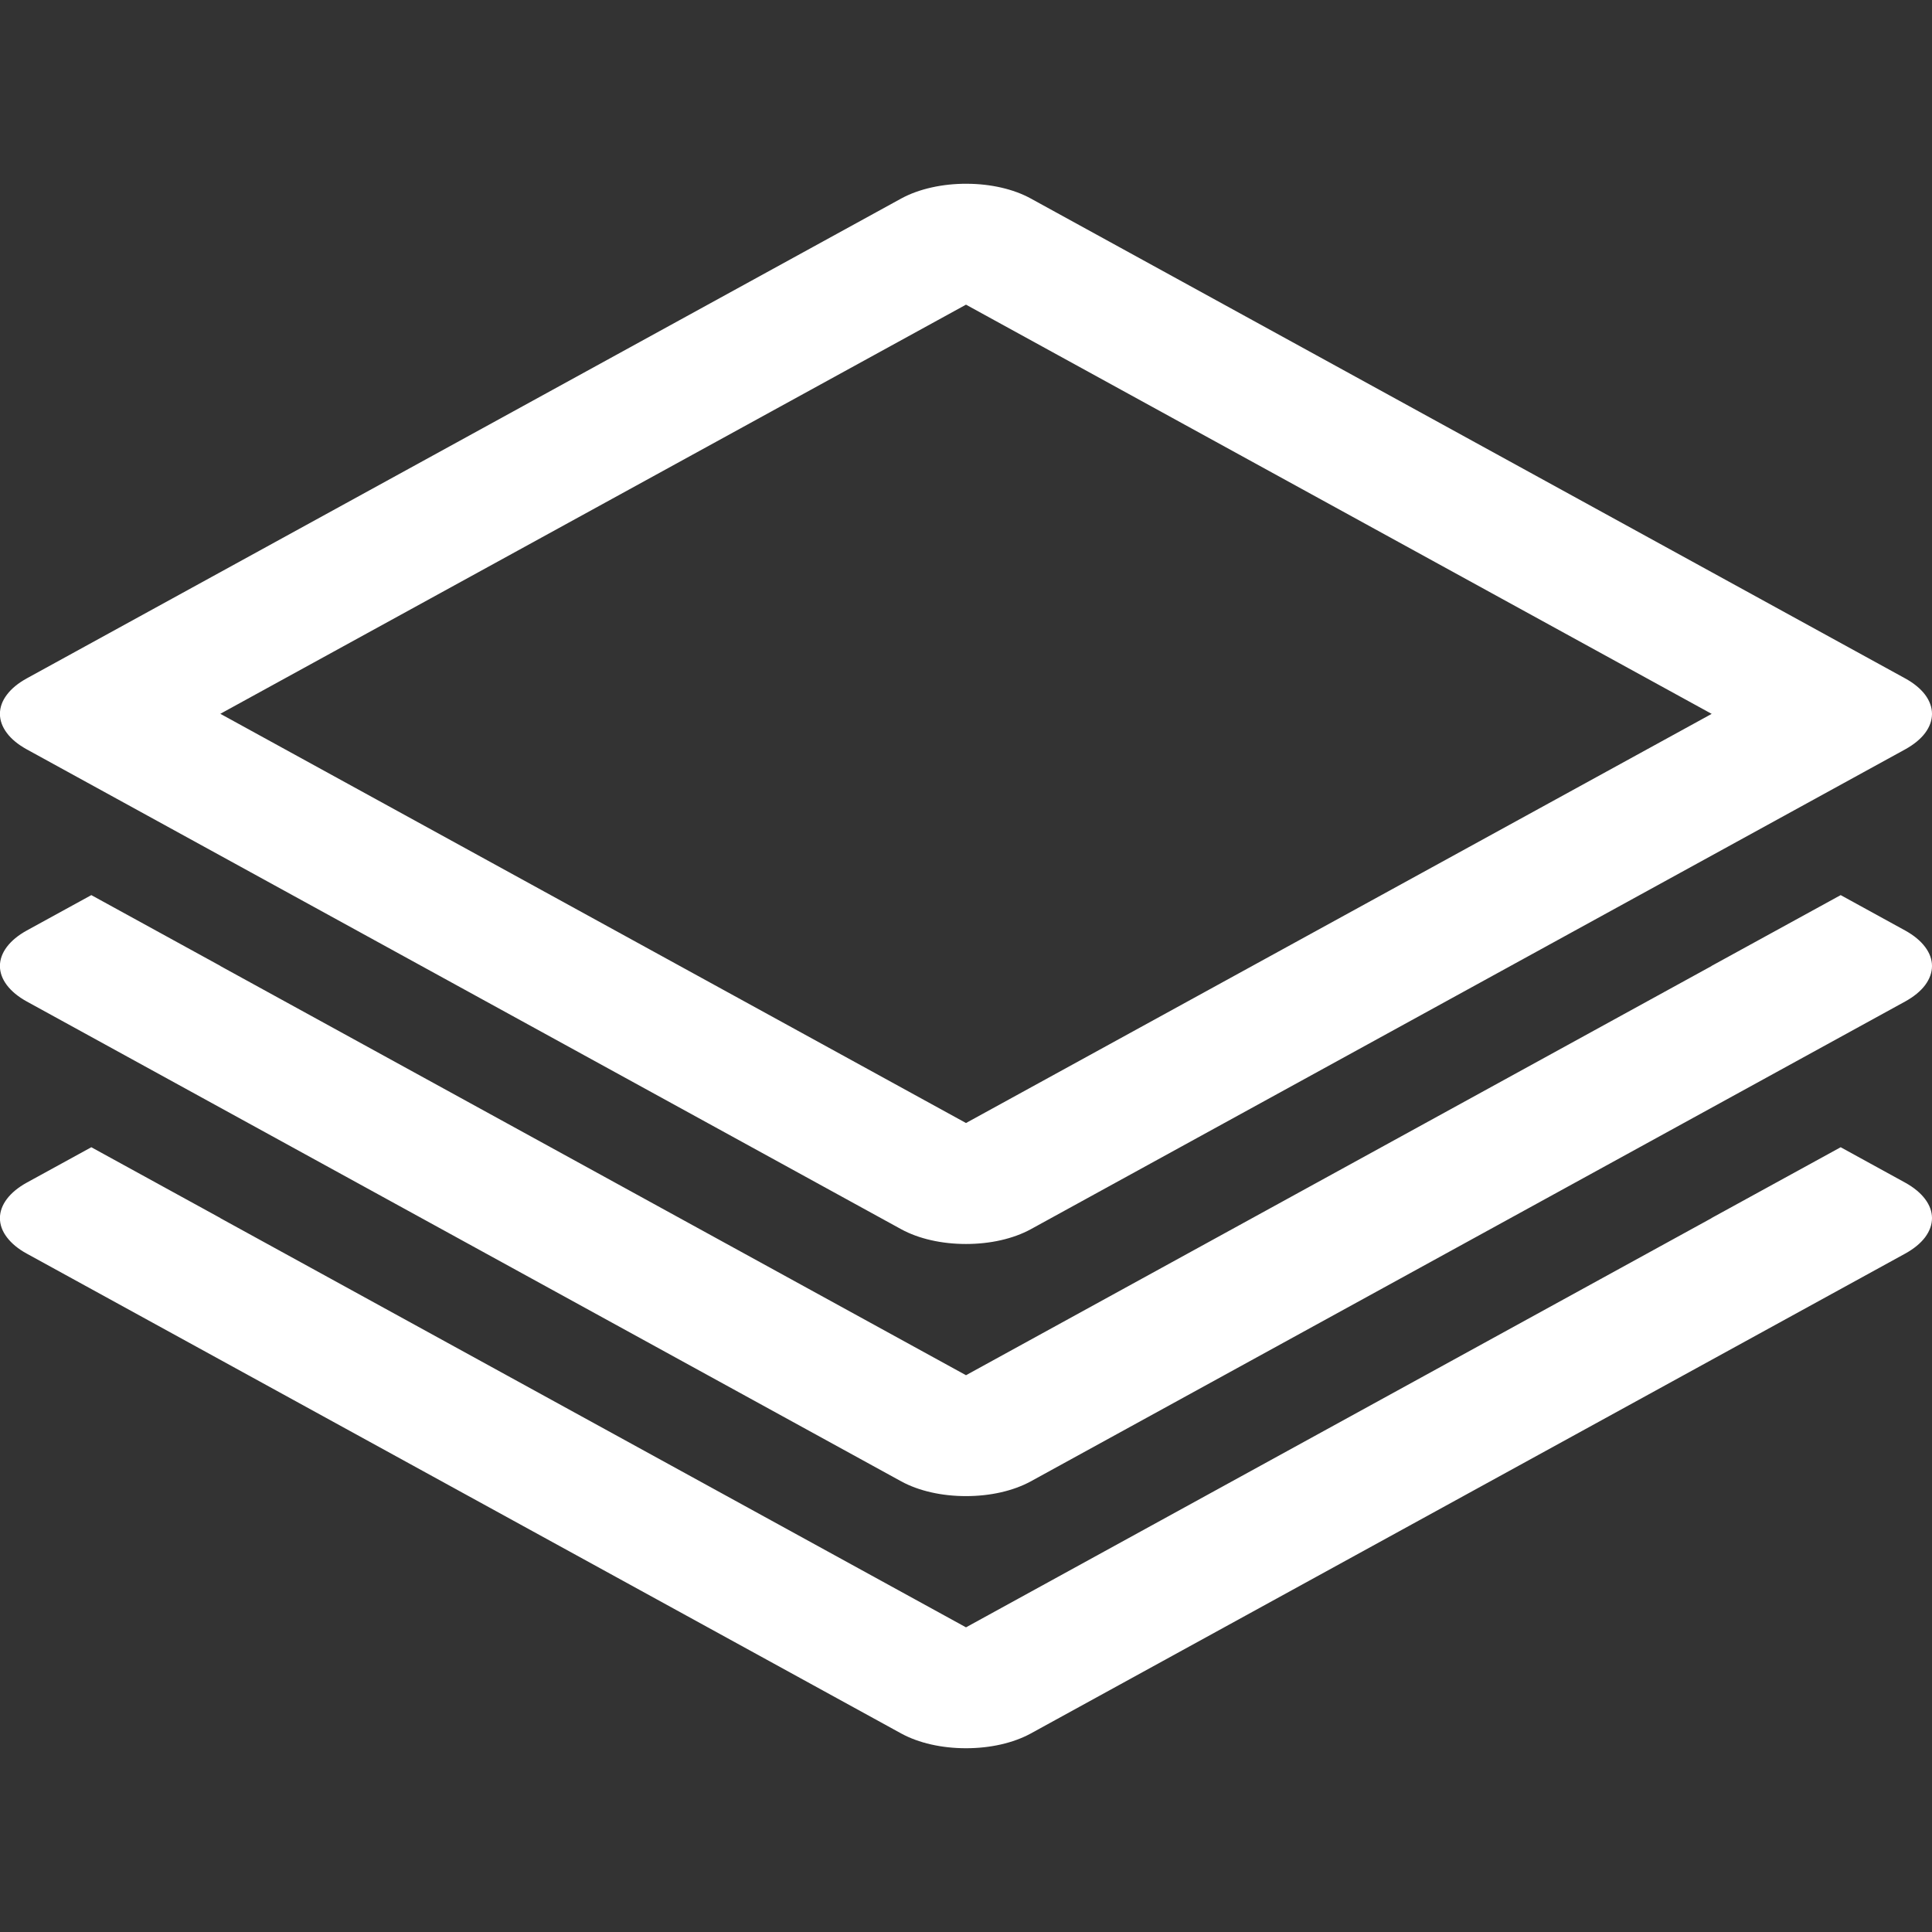 <svg width="26" height="26" viewBox="0 0 26 26" fill="none" xmlns="http://www.w3.org/2000/svg">
<rect x="0" y="0" width="26" height="26" fill="#333333" stroke="none"/>
<g clip-path="url(#clip0_1340_6691)">
<path d="M13.012 2.473C12.849 2.472 12.687 2.489 12.536 2.523C12.384 2.557 12.247 2.607 12.131 2.67L0.359 9.13C0.245 9.193 0.154 9.267 0.093 9.349C0.031 9.43 -0.001 9.518 -0.001 9.607C-0.001 9.695 0.031 9.783 0.093 9.865C0.154 9.947 0.245 10.021 0.359 10.084L12.131 16.544C12.245 16.606 12.38 16.656 12.53 16.69C12.679 16.724 12.838 16.741 13 16.741C13.161 16.741 13.321 16.724 13.47 16.69C13.619 16.656 13.755 16.606 13.869 16.544L25.64 10.084C25.754 10.021 25.845 9.947 25.907 9.865C25.968 9.783 26 9.696 26 9.607C26 9.518 25.968 9.431 25.907 9.349C25.845 9.267 25.754 9.193 25.64 9.13L13.869 2.67C13.641 2.545 13.334 2.474 13.012 2.473ZM13 4.1L23.035 9.607L13 15.113L2.965 9.606L13 4.1ZM1.229 12.046L0.359 12.523C0.245 12.586 0.155 12.66 0.093 12.742C0.031 12.824 -0.001 12.911 -0.001 13C-0.001 13.089 0.031 13.176 0.093 13.258C0.155 13.34 0.245 13.414 0.359 13.477L12.131 19.937C12.245 19.999 12.38 20.049 12.53 20.083C12.679 20.117 12.838 20.134 13 20.134C13.161 20.134 13.321 20.117 13.47 20.083C13.619 20.049 13.755 19.999 13.869 19.937L25.64 13.477C25.754 13.414 25.845 13.34 25.907 13.258C25.968 13.176 26 13.088 26 13C26 12.911 25.968 12.824 25.906 12.742C25.844 12.66 25.754 12.586 25.64 12.523L24.771 12.046L23.033 12.999L23.034 13L13 18.507L2.965 13L2.966 12.999L1.229 12.046ZM1.229 15.439L0.359 15.916C0.245 15.979 0.155 16.053 0.093 16.135C0.031 16.217 -0.001 16.305 -0.001 16.393C-0.001 16.482 0.031 16.57 0.093 16.651C0.155 16.733 0.245 16.808 0.359 16.87L12.131 23.33C12.245 23.392 12.38 23.442 12.53 23.476C12.679 23.51 12.838 23.527 13 23.527C13.161 23.527 13.321 23.51 13.47 23.476C13.619 23.442 13.755 23.392 13.869 23.33L25.64 16.87C25.754 16.807 25.845 16.733 25.907 16.651C25.968 16.569 26 16.482 26 16.393C26 16.304 25.968 16.217 25.906 16.135C25.844 16.053 25.754 15.979 25.64 15.916L24.771 15.439L23.033 16.392L23.034 16.393L13 21.9L2.965 16.393L2.966 16.392L1.229 15.439Z" fill="white"/>
</g>
<defs>
<clipPath id="clip0_1340_6691">
<rect width="26" height="26" fill="white" transform="translate(-0)"/>
</clipPath>
</defs>
</svg>
